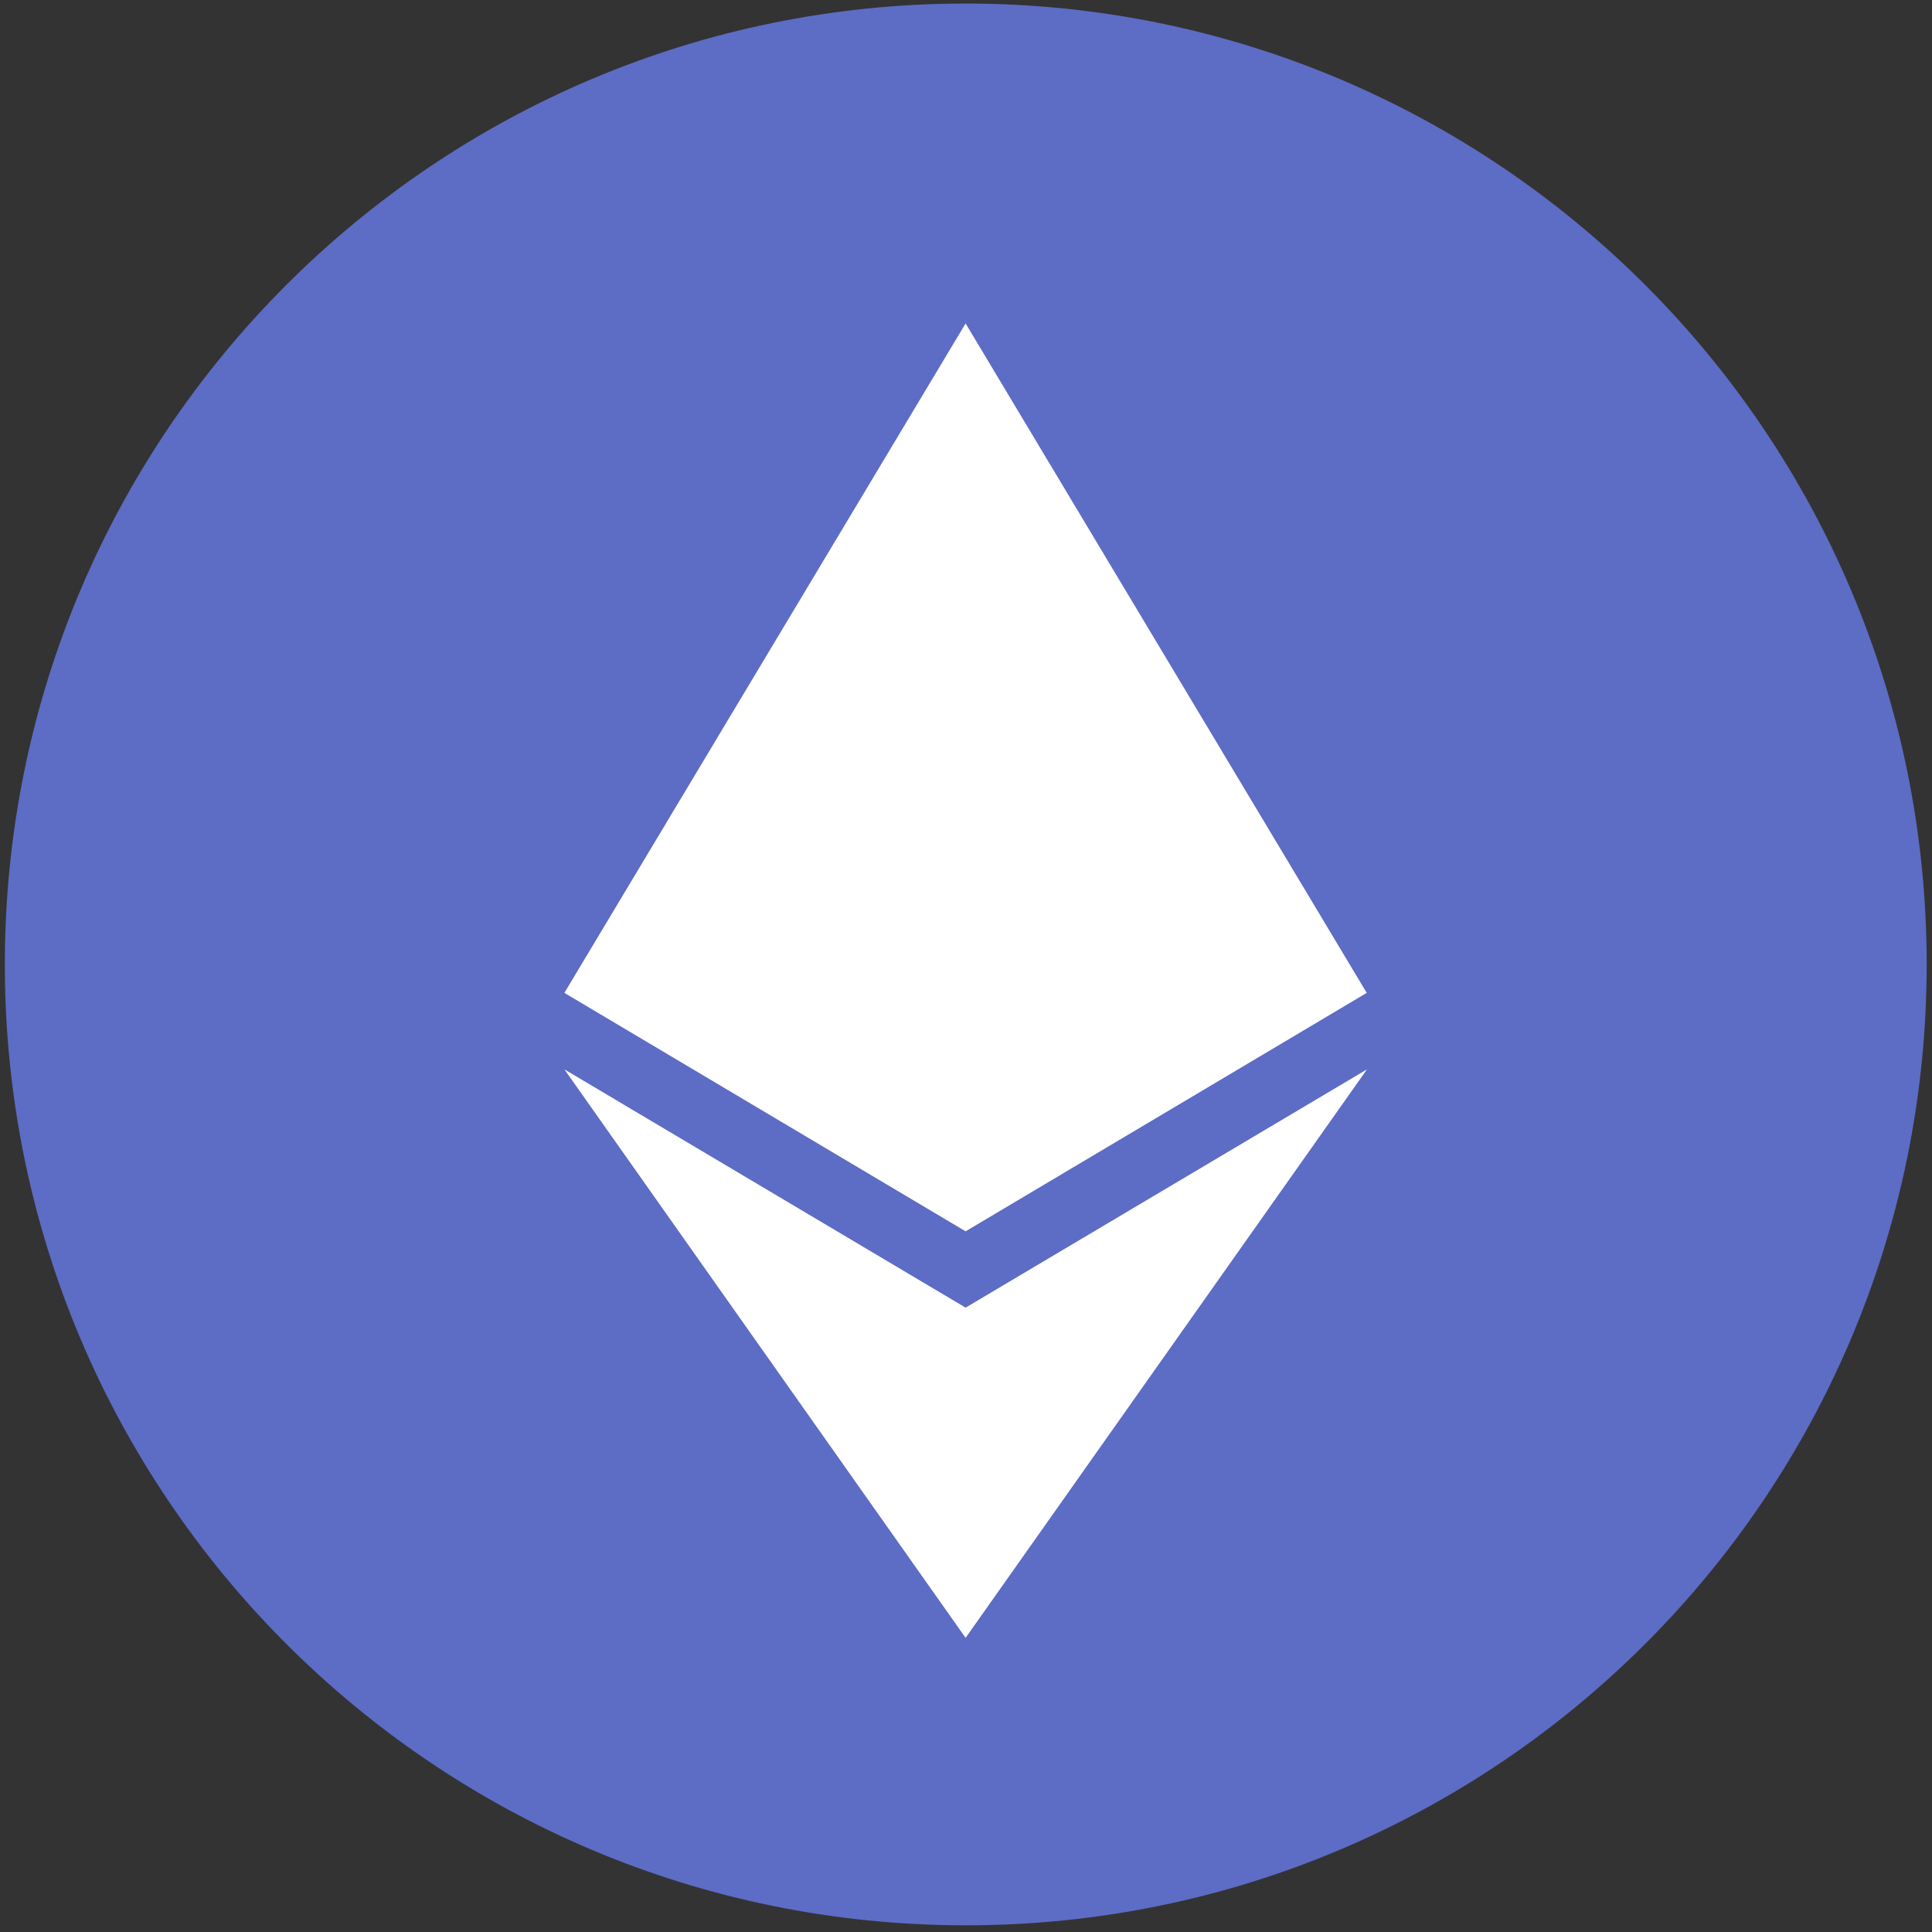 <svg xmlns="http://www.w3.org/2000/svg" width="24" height="24" viewBox="0 0 24 24">
    <rect x="0" y="0" width="24" height="24" fill="#333333" stroke="none"/>
    <g fill="none" fill-rule="evenodd">
        <g fill="#5D6CC5" fill-rule="nonzero">
            <path d="M23.934 11.98c0 6.593-5.345 11.937-11.937 11.937C5.404 23.917.06 18.573.06 11.98.06 5.388 5.404.044 11.997.044c6.592 0 11.937 5.344 11.937 11.936"/>
            <path d="M21.4 11.98a9.403 9.403 0 1 1-18.806 0 9.403 9.403 0 0 1 18.805 0"/>
        </g>
        <g fill="#FFF">
            <path fill-rule="nonzero" d="M11.995 15.296l4.983-2.962-4.983-8.316-4.984 8.316z"/>
            <path d="M11.995 20.346l4.986-7.062-4.986 2.96-4.984-2.96z"/>
        </g>
    </g>
</svg>
